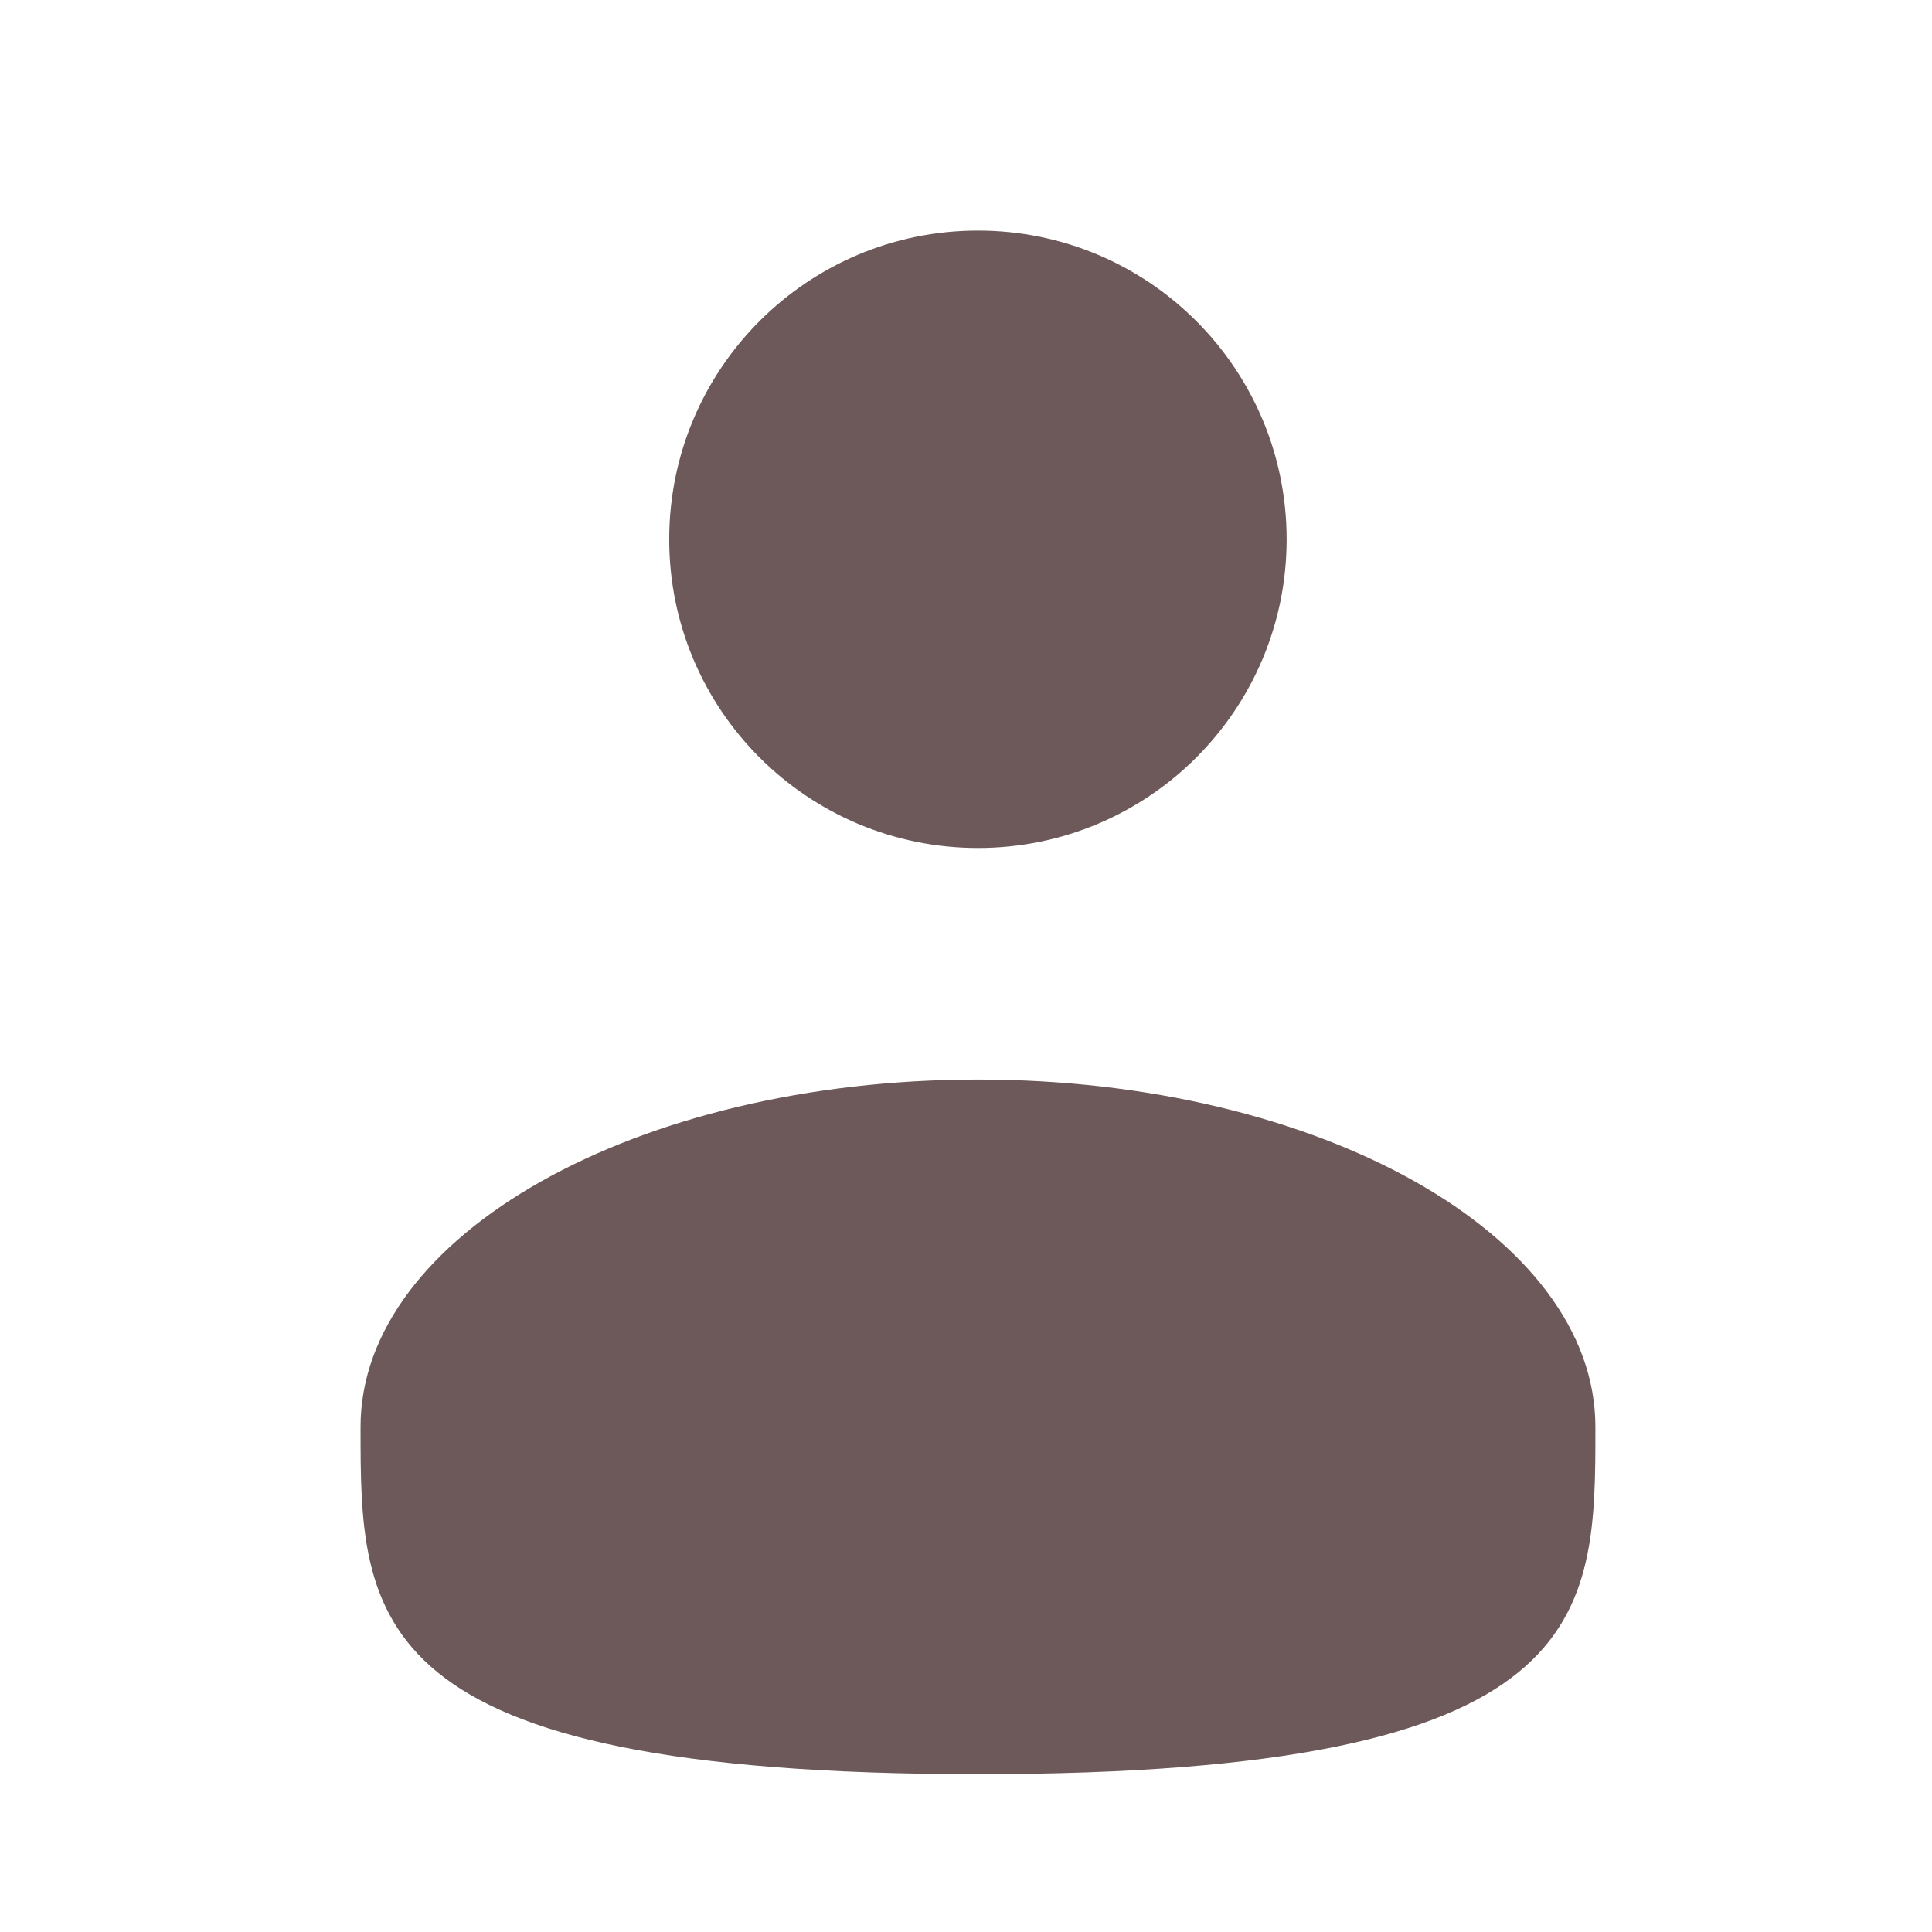 <svg width="26" height="26" viewBox="0 0 26 26" fill="none" xmlns="http://www.w3.org/2000/svg">
<path d="M13.161 11.412C15.455 11.412 17.315 9.552 17.315 7.258C17.315 4.963 15.455 3.103 13.161 3.103C10.866 3.103 9.006 4.963 9.006 7.258C9.006 9.552 10.866 11.412 13.161 11.412Z" fill="#6D5959"/>
<path d="M21.47 19.202C21.47 21.783 21.47 23.876 13.161 23.876C4.852 23.876 4.852 21.783 4.852 19.202C4.852 16.621 8.572 14.528 13.161 14.528C17.749 14.528 21.47 16.621 21.47 19.202Z" fill="#6D5959"/>
</svg>
